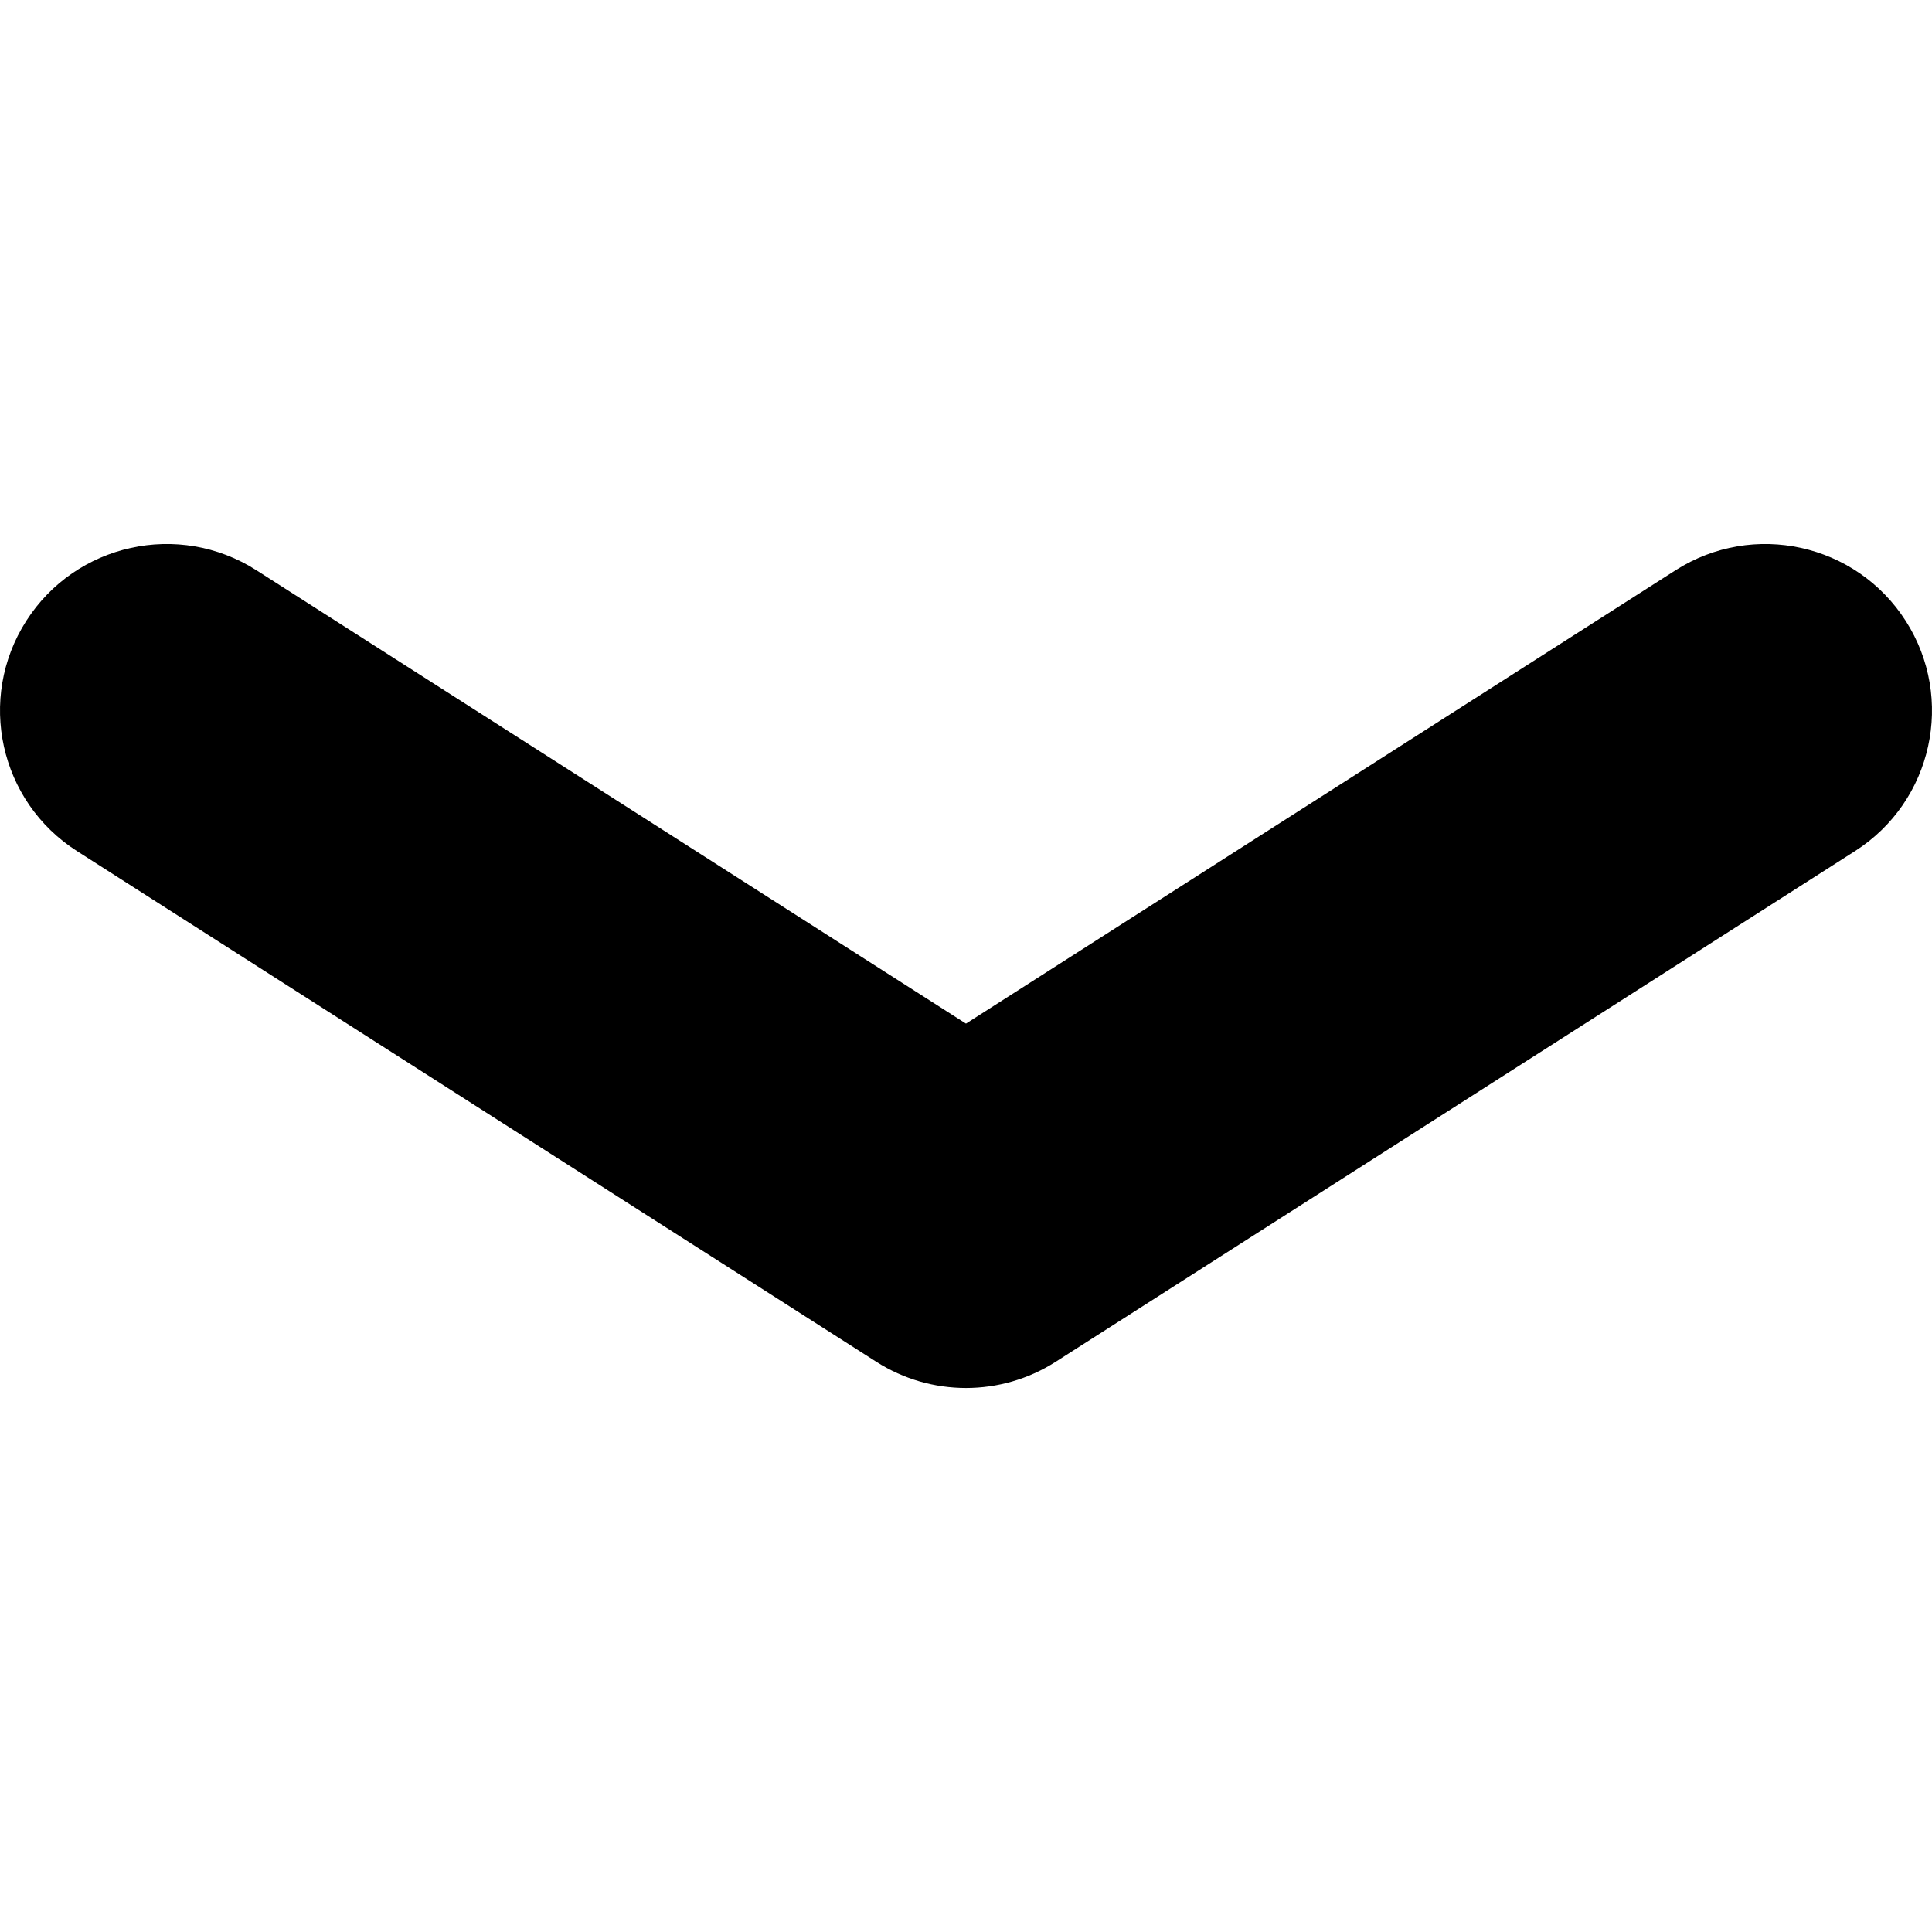 <?xml version="1.0" encoding="iso-8859-1"?>
<!-- Generator: Adobe Illustrator 16.0.0, SVG Export Plug-In . SVG Version: 6.00 Build 0)  -->
<!DOCTYPE svg PUBLIC "-//W3C//DTD SVG 1.1//EN" "http://www.w3.org/Graphics/SVG/1.1/DTD/svg11.dtd">
<svg version="1.1" id="Capa_1" xmlns="http://www.w3.org/2000/svg" xmlns:xlink="http://www.w3.org/1999/xlink" x="0px" y="0px"
	 width="100px" height="100px" viewBox="0 0 532.169 532.169" style="enable-background:new 0 0 532.169 532.169;"
	 xml:space="preserve">
<g>
	<path d="M461.539,157.069L266.077,281.954L70.617,157.069c-21.359-13.641-49.75-7.393-63.391,13.966
		c-13.647,21.365-7.393,49.743,13.966,63.392l220.179,140.674c7.534,4.816,16.126,7.222,24.712,7.222
		c8.587,0,17.179-2.405,24.713-7.222l220.18-140.674c21.358-13.648,27.619-42.033,13.965-63.392
		C511.282,149.67,482.903,143.434,461.539,157.069z"/>
</g>

</svg>
